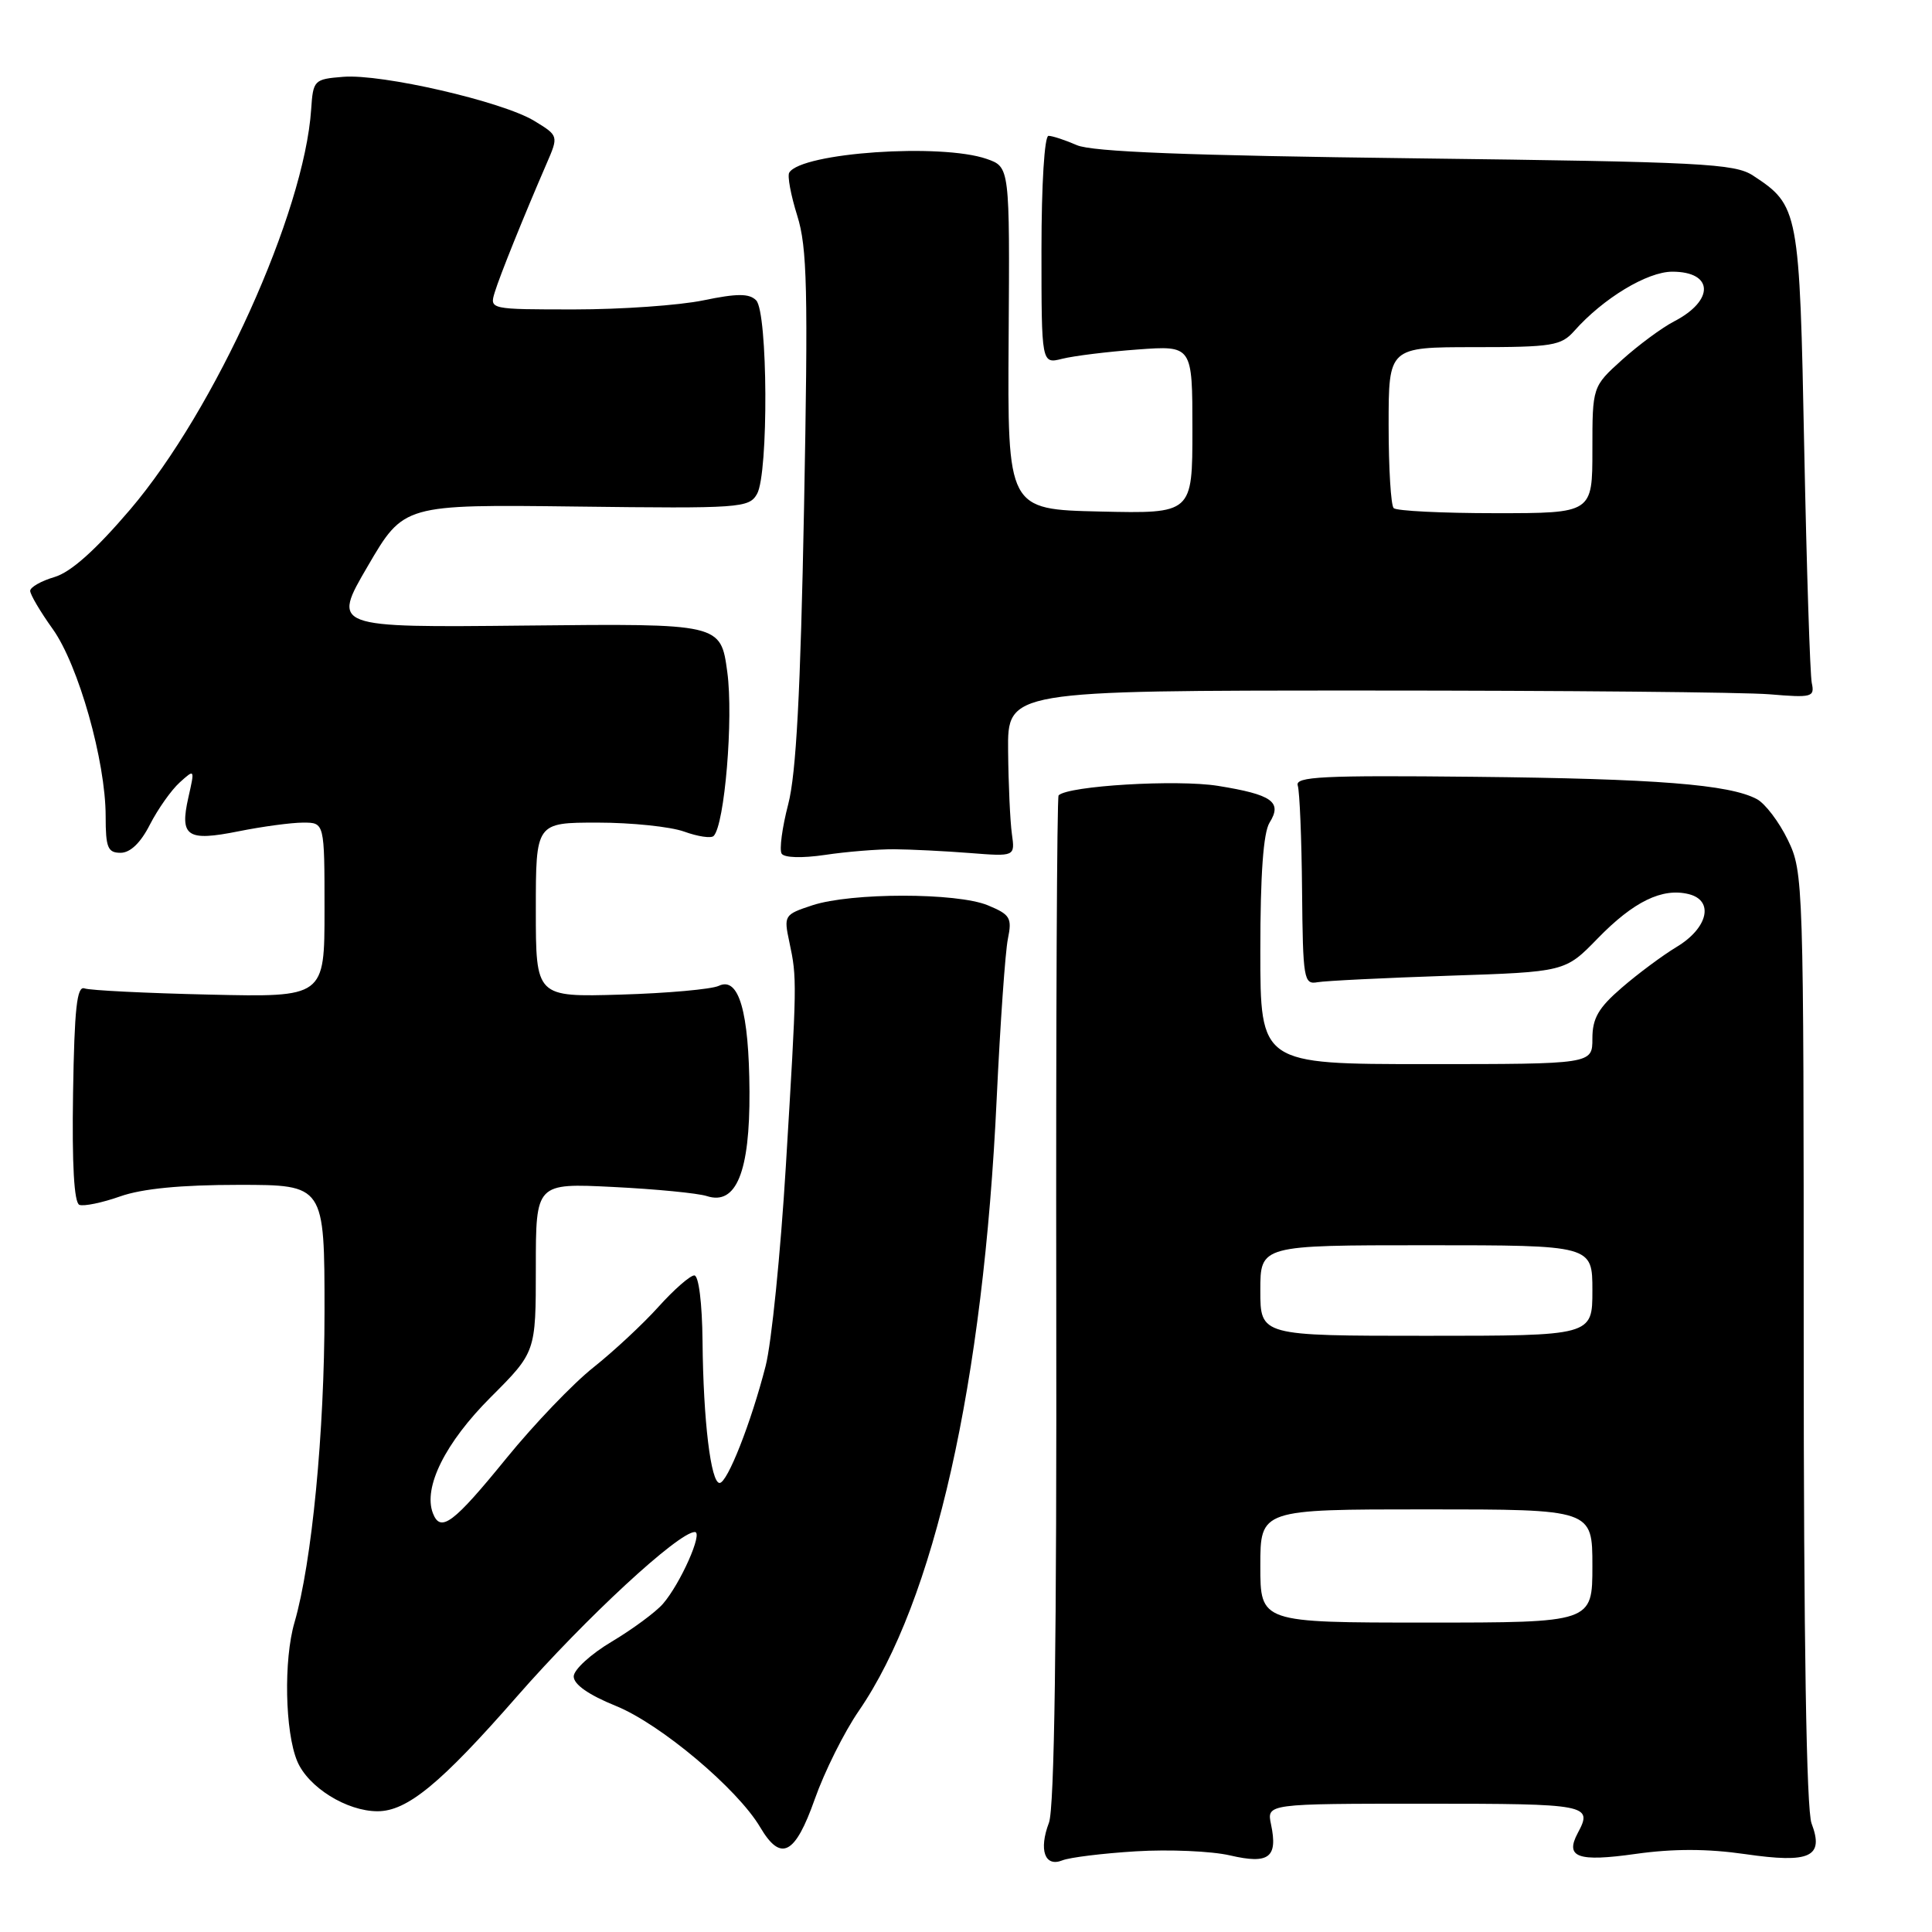 <?xml version="1.0" encoding="UTF-8" standalone="no"?>
<!DOCTYPE svg PUBLIC "-//W3C//DTD SVG 1.1//EN" "http://www.w3.org/Graphics/SVG/1.1/DTD/svg11.dtd" >
<svg xmlns="http://www.w3.org/2000/svg" xmlns:xlink="http://www.w3.org/1999/xlink" version="1.1" viewBox="0 0 256 256">
 <g >
 <path fill="currentColor"
d=" M 150.50 245.31 C 154.90 245.04 160.51 245.28 162.98 245.85 C 168.14 247.05 169.34 246.14 168.42 241.75 C 167.84 239.00 167.84 239.00 188.92 239.00 C 210.47 239.00 211.08 239.12 209.07 242.87 C 207.33 246.12 209.05 246.74 216.75 245.65 C 221.74 244.95 226.26 244.96 231.25 245.68 C 239.86 246.93 241.73 246.06 240.04 241.61 C 239.36 239.82 239.00 217.53 239.00 177.25 C 239.00 116.72 238.96 115.55 236.90 111.30 C 235.75 108.92 233.90 106.48 232.80 105.89 C 229.16 103.94 219.46 103.18 195.33 102.93 C 175.21 102.72 171.57 102.90 171.96 104.09 C 172.21 104.87 172.47 111.12 172.53 118.00 C 172.64 129.77 172.76 130.48 174.57 130.15 C 175.63 129.96 183.45 129.58 191.95 129.29 C 207.39 128.78 207.39 128.78 211.68 124.37 C 216.46 119.45 220.26 117.60 223.78 118.48 C 227.16 119.33 226.32 122.98 222.15 125.48 C 220.31 126.59 217.05 129.01 214.90 130.87 C 211.80 133.54 211.00 134.92 211.00 137.62 C 211.00 141.00 211.00 141.00 189.00 141.00 C 167.00 141.00 167.00 141.00 167.00 125.99 C 167.00 115.87 167.40 110.33 168.22 109.01 C 169.94 106.26 168.58 105.29 161.38 104.13 C 155.95 103.26 141.54 104.12 140.27 105.39 C 140.05 105.62 139.91 135.70 139.96 172.25 C 140.03 217.40 139.72 239.60 138.99 241.52 C 137.62 245.13 138.44 247.44 140.76 246.51 C 141.72 246.12 146.10 245.58 150.50 245.31 Z  M 107.96 238.40 C 109.24 234.77 111.86 229.51 113.79 226.71 C 123.81 212.14 130.31 183.31 132.07 145.50 C 132.54 135.60 133.20 126.11 133.55 124.41 C 134.12 121.62 133.86 121.19 130.90 119.96 C 126.80 118.26 112.77 118.26 107.63 119.96 C 103.90 121.19 103.84 121.30 104.60 124.86 C 105.62 129.64 105.61 130.04 104.13 154.50 C 103.43 166.05 102.23 177.97 101.45 181.00 C 99.52 188.53 96.38 196.50 95.35 196.50 C 94.19 196.50 93.19 188.27 93.09 177.75 C 93.04 172.63 92.58 169.00 92.00 169.00 C 91.45 169.00 89.31 170.87 87.25 173.16 C 85.19 175.45 81.31 179.06 78.63 181.19 C 75.95 183.31 70.78 188.71 67.13 193.19 C 60.06 201.88 58.38 203.14 57.36 200.51 C 56.05 197.08 59.00 191.16 65.02 185.14 C 71.00 179.16 71.00 179.16 71.00 167.97 C 71.00 156.77 71.00 156.77 81.25 157.28 C 86.89 157.56 92.47 158.10 93.67 158.49 C 97.55 159.75 99.37 155.29 99.31 144.65 C 99.25 134.02 97.89 129.36 95.24 130.63 C 94.28 131.08 88.44 131.61 82.25 131.79 C 71.00 132.12 71.00 132.12 71.00 120.56 C 71.00 109.00 71.00 109.00 79.18 109.00 C 83.68 109.00 88.84 109.54 90.65 110.19 C 92.47 110.85 94.23 111.11 94.56 110.77 C 96.02 109.31 97.20 95.16 96.37 89.05 C 95.50 82.62 95.50 82.62 69.74 82.89 C 43.97 83.16 43.97 83.16 48.74 75.00 C 53.50 66.84 53.50 66.84 76.35 67.12 C 98.11 67.39 99.25 67.31 100.31 65.45 C 101.85 62.76 101.75 41.35 100.19 39.79 C 99.27 38.87 97.67 38.87 93.19 39.80 C 89.99 40.46 82.31 41.00 76.12 41.00 C 64.91 41.00 64.87 40.99 65.55 38.75 C 66.24 36.50 69.34 28.81 72.40 21.74 C 74.03 17.99 74.03 17.99 70.78 16.01 C 66.56 13.45 50.57 9.76 45.47 10.18 C 41.61 10.49 41.49 10.61 41.23 14.50 C 40.32 28.17 28.50 54.30 17.26 67.50 C 12.65 72.90 9.40 75.81 7.22 76.46 C 5.45 76.98 4.00 77.81 4.00 78.29 C 4.00 78.78 5.34 81.05 6.98 83.34 C 10.39 88.10 14.00 100.86 14.00 108.16 C 14.00 112.32 14.28 113.00 15.98 113.00 C 17.26 113.00 18.64 111.68 19.87 109.25 C 20.93 107.19 22.70 104.68 23.81 103.68 C 25.81 101.87 25.82 101.88 24.96 105.67 C 23.79 110.86 24.78 111.52 31.62 110.15 C 34.76 109.52 38.61 109.00 40.17 109.00 C 43.00 109.00 43.00 109.00 43.00 120.57 C 43.00 132.14 43.00 132.14 27.75 131.79 C 19.36 131.60 11.92 131.23 11.20 130.97 C 10.19 130.60 9.86 133.59 9.68 144.87 C 9.53 154.33 9.82 159.38 10.52 159.65 C 11.11 159.87 13.54 159.37 15.92 158.53 C 18.83 157.50 23.98 157.00 31.63 157.00 C 43.00 157.00 43.00 157.00 43.00 173.83 C 43.00 189.77 41.32 207.10 39.02 214.99 C 37.57 219.95 37.76 229.48 39.38 233.36 C 40.82 236.81 45.93 240.00 50.03 240.00 C 53.95 240.00 58.40 236.34 68.51 224.78 C 77.60 214.39 89.92 203.00 92.07 203.00 C 93.20 203.00 90.17 209.83 87.84 212.52 C 86.88 213.62 83.83 215.87 81.07 217.52 C 78.30 219.16 76.03 221.24 76.02 222.13 C 76.01 223.19 77.99 224.58 81.62 226.05 C 87.51 228.44 97.72 237.02 100.73 242.12 C 103.47 246.76 105.35 245.79 107.96 238.40 Z  M 118.50 112.53 C 120.70 112.55 125.20 112.77 128.50 113.03 C 134.50 113.50 134.50 113.50 134.08 110.50 C 133.85 108.85 133.62 103.90 133.58 99.50 C 133.50 91.50 133.50 91.50 181.00 91.50 C 207.12 91.50 231.20 91.72 234.50 92.00 C 240.10 92.47 240.47 92.37 240.07 90.50 C 239.84 89.40 239.39 75.43 239.07 59.45 C 238.45 27.78 238.35 27.24 232.28 23.26 C 229.85 21.67 225.50 21.45 187.55 20.98 C 157.39 20.61 144.70 20.12 142.68 19.23 C 141.14 18.56 139.45 18.00 138.93 18.00 C 138.40 18.00 138.00 24.41 138.00 33.12 C 138.00 48.23 138.00 48.23 140.75 47.54 C 142.26 47.16 146.76 46.60 150.75 46.31 C 158.00 45.78 158.00 45.78 158.00 56.92 C 158.00 68.06 158.00 68.06 145.75 67.78 C 133.50 67.50 133.50 67.50 133.65 44.81 C 133.80 22.13 133.80 22.13 130.75 21.06 C 124.69 18.95 106.22 20.22 104.58 22.87 C 104.31 23.30 104.79 25.87 105.64 28.58 C 106.96 32.79 107.09 38.35 106.54 67.24 C 106.07 91.76 105.50 102.52 104.44 106.58 C 103.64 109.65 103.25 112.59 103.57 113.11 C 103.91 113.66 106.26 113.73 109.32 113.28 C 112.17 112.85 116.30 112.52 118.50 112.53 Z  M 167.00 207.50 C 167.00 200.00 167.00 200.00 189.00 200.00 C 211.00 200.00 211.00 200.00 211.00 207.50 C 211.00 215.00 211.00 215.00 189.00 215.00 C 167.00 215.00 167.00 215.00 167.00 207.50 Z  M 167.00 171.00 C 167.00 165.00 167.00 165.00 189.00 165.00 C 211.00 165.00 211.00 165.00 211.00 171.00 C 211.00 177.00 211.00 177.00 189.00 177.00 C 167.00 177.00 167.00 177.00 167.00 171.00 Z  M 184.67 67.33 C 184.30 66.97 184.00 62.02 184.00 56.33 C 184.00 46.00 184.00 46.00 195.35 46.00 C 205.69 46.00 206.86 45.81 208.60 43.85 C 212.43 39.53 218.27 36.00 221.59 36.00 C 227.07 36.00 227.20 39.81 221.82 42.59 C 220.20 43.43 217.11 45.72 214.94 47.67 C 211.00 51.23 211.00 51.23 211.00 59.62 C 211.00 68.00 211.00 68.00 198.17 68.00 C 191.11 68.00 185.03 67.70 184.67 67.33 Z "/>
</g>
</svg>